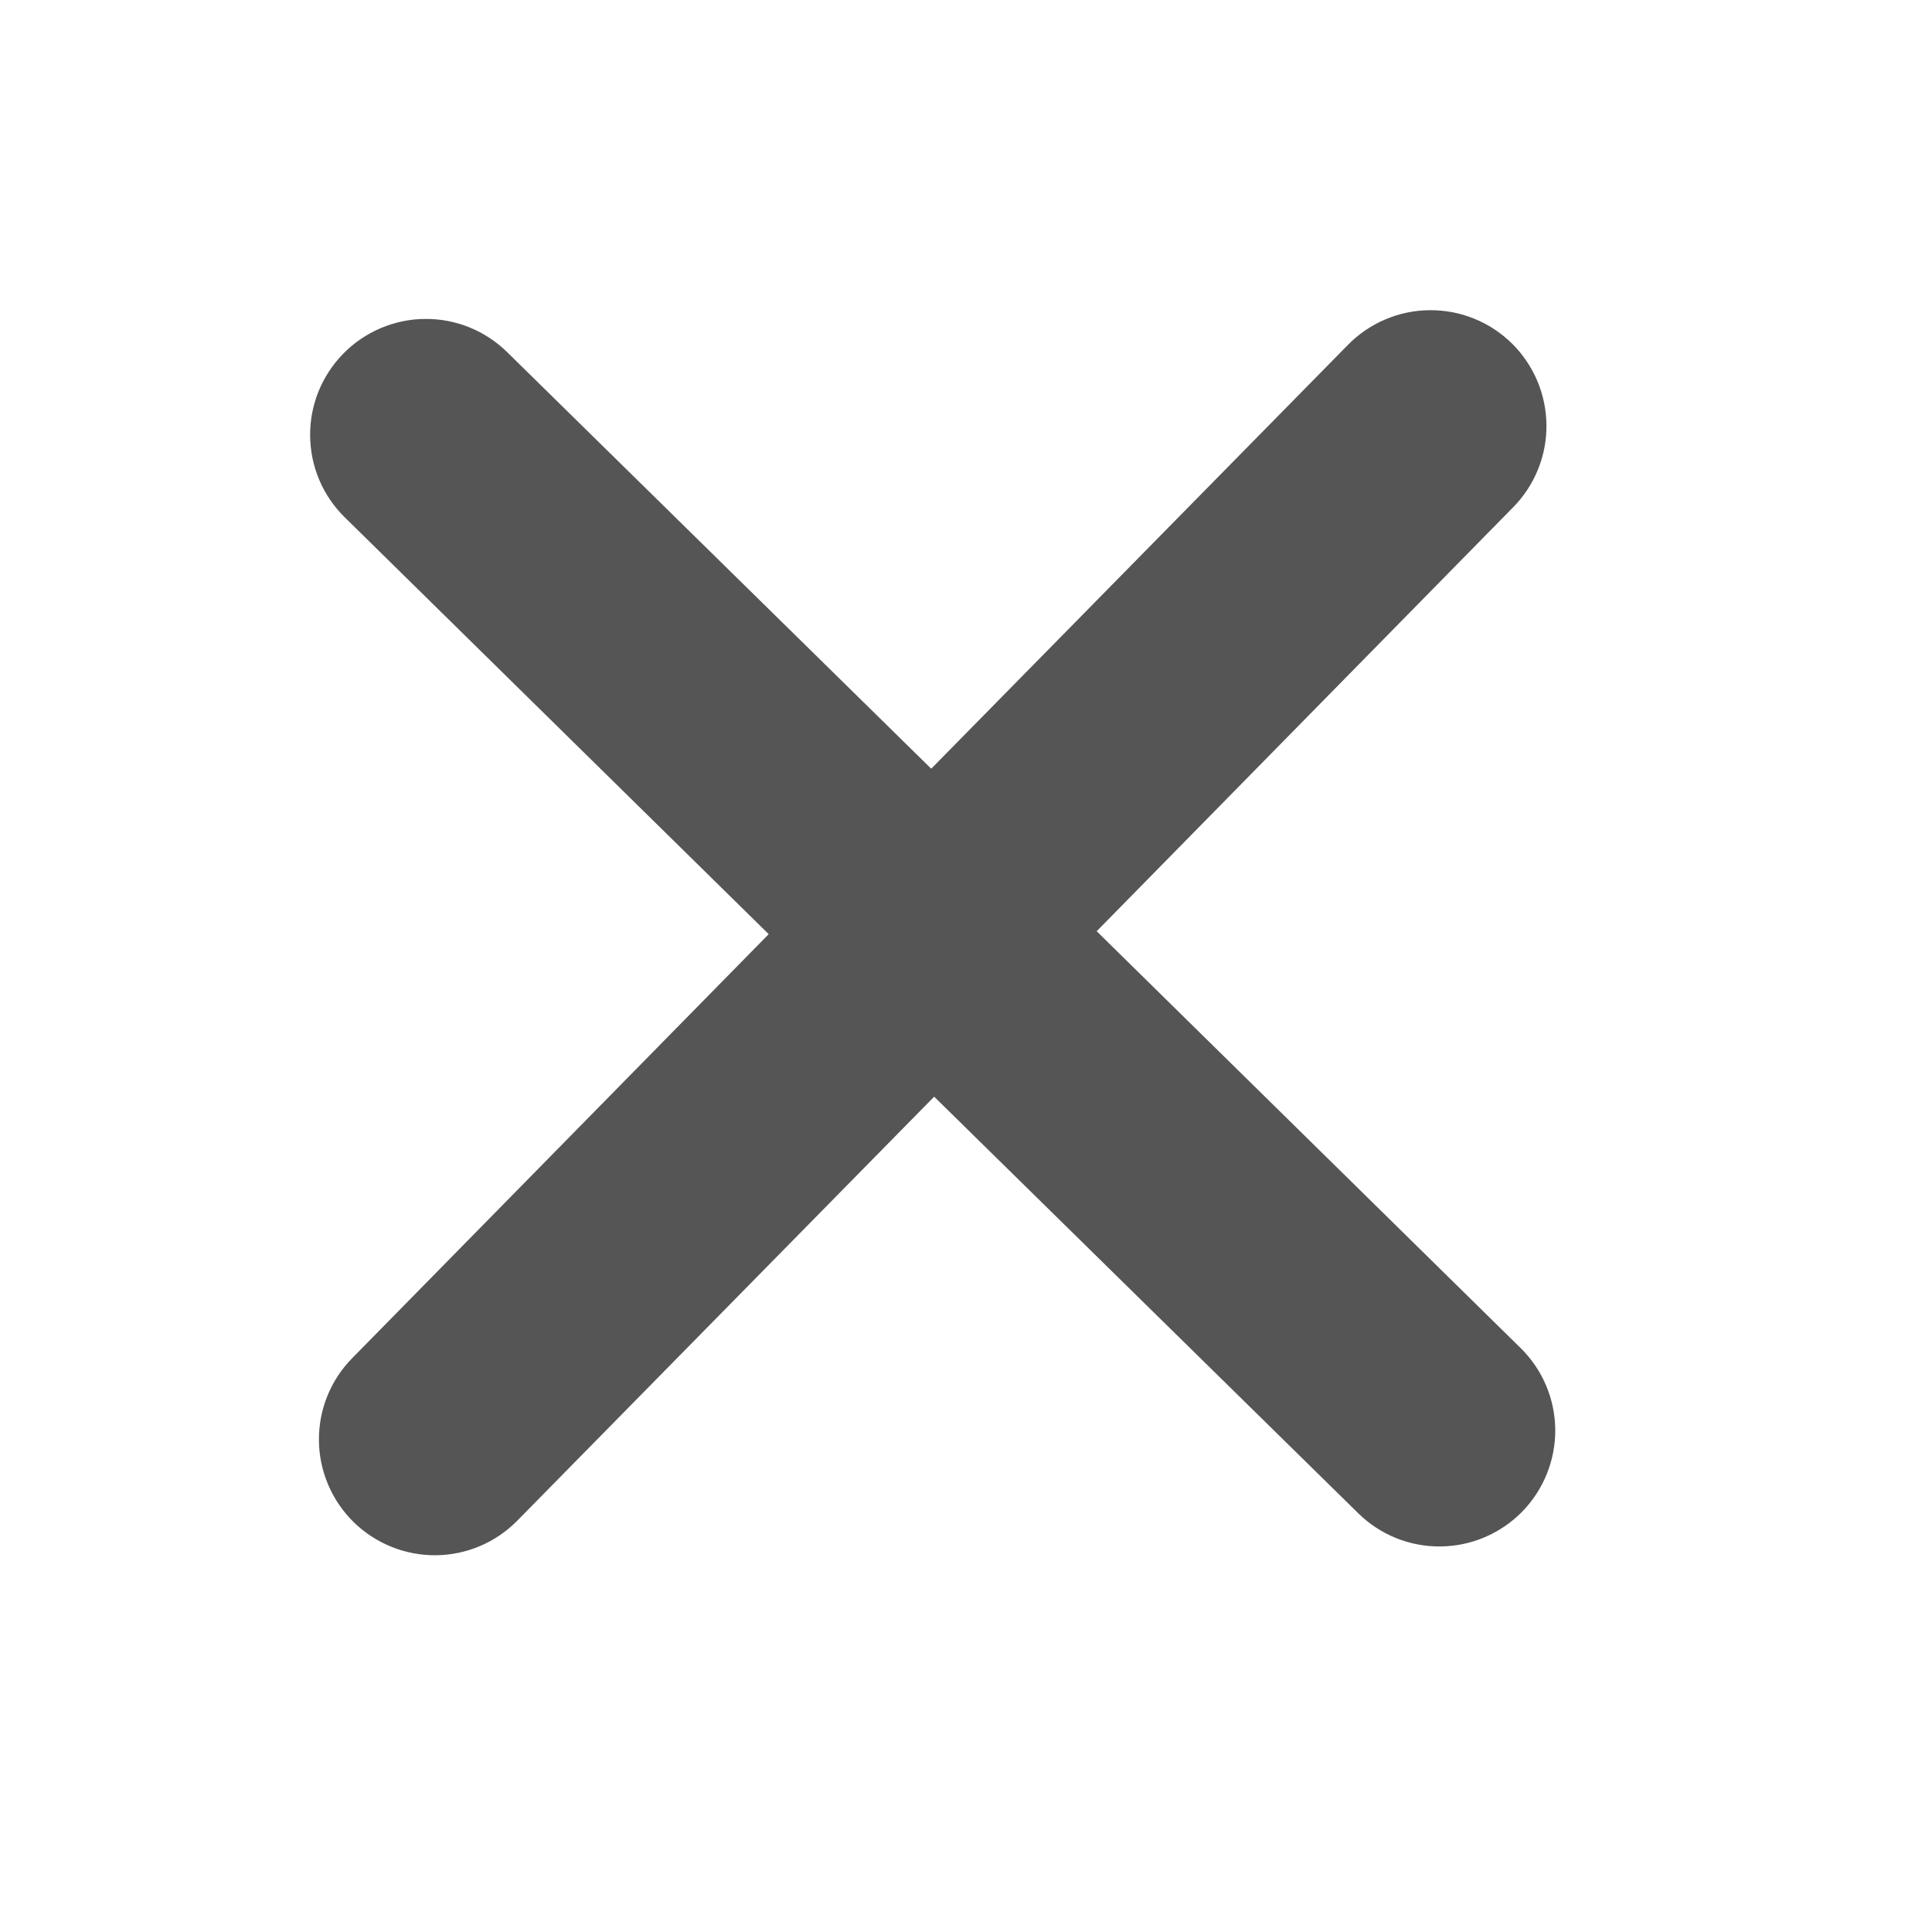 <svg width="25" height="25" viewBox="0 0 25 25" fill="none" xmlns="http://www.w3.org/2000/svg">
<path d="M4.443 4.575C4.581 4.435 4.745 4.323 4.927 4.246C5.108 4.169 5.303 4.128 5.499 4.127C5.696 4.125 5.892 4.162 6.074 4.236C6.257 4.31 6.423 4.419 6.563 4.557L12.05 9.947L17.443 4.462C17.581 4.321 17.745 4.21 17.926 4.133C18.108 4.056 18.302 4.015 18.499 4.014C18.696 4.012 18.891 4.049 19.074 4.123C19.256 4.196 19.422 4.305 19.563 4.443C19.703 4.581 19.815 4.746 19.892 4.927C19.969 5.108 20.009 5.303 20.011 5.499C20.013 5.696 19.976 5.892 19.902 6.074C19.828 6.257 19.719 6.423 19.581 6.563L14.191 12.05L19.676 17.443C19.96 17.721 20.121 18.101 20.125 18.499C20.128 18.897 19.973 19.279 19.695 19.563C19.416 19.846 19.036 20.008 18.639 20.011C18.241 20.015 17.858 19.86 17.575 19.581L12.088 14.191L6.695 19.676C6.417 19.96 6.037 20.121 5.639 20.125C5.242 20.128 4.859 19.973 4.575 19.695C4.292 19.416 4.13 19.036 4.127 18.639C4.123 18.241 4.278 17.858 4.557 17.575L9.947 12.088L4.462 6.695C4.321 6.557 4.209 6.393 4.132 6.212C4.055 6.031 4.015 5.836 4.013 5.639C4.011 5.442 4.048 5.247 4.122 5.064C4.196 4.882 4.305 4.716 4.443 4.575Z" fill="#555555"/>
</svg>
